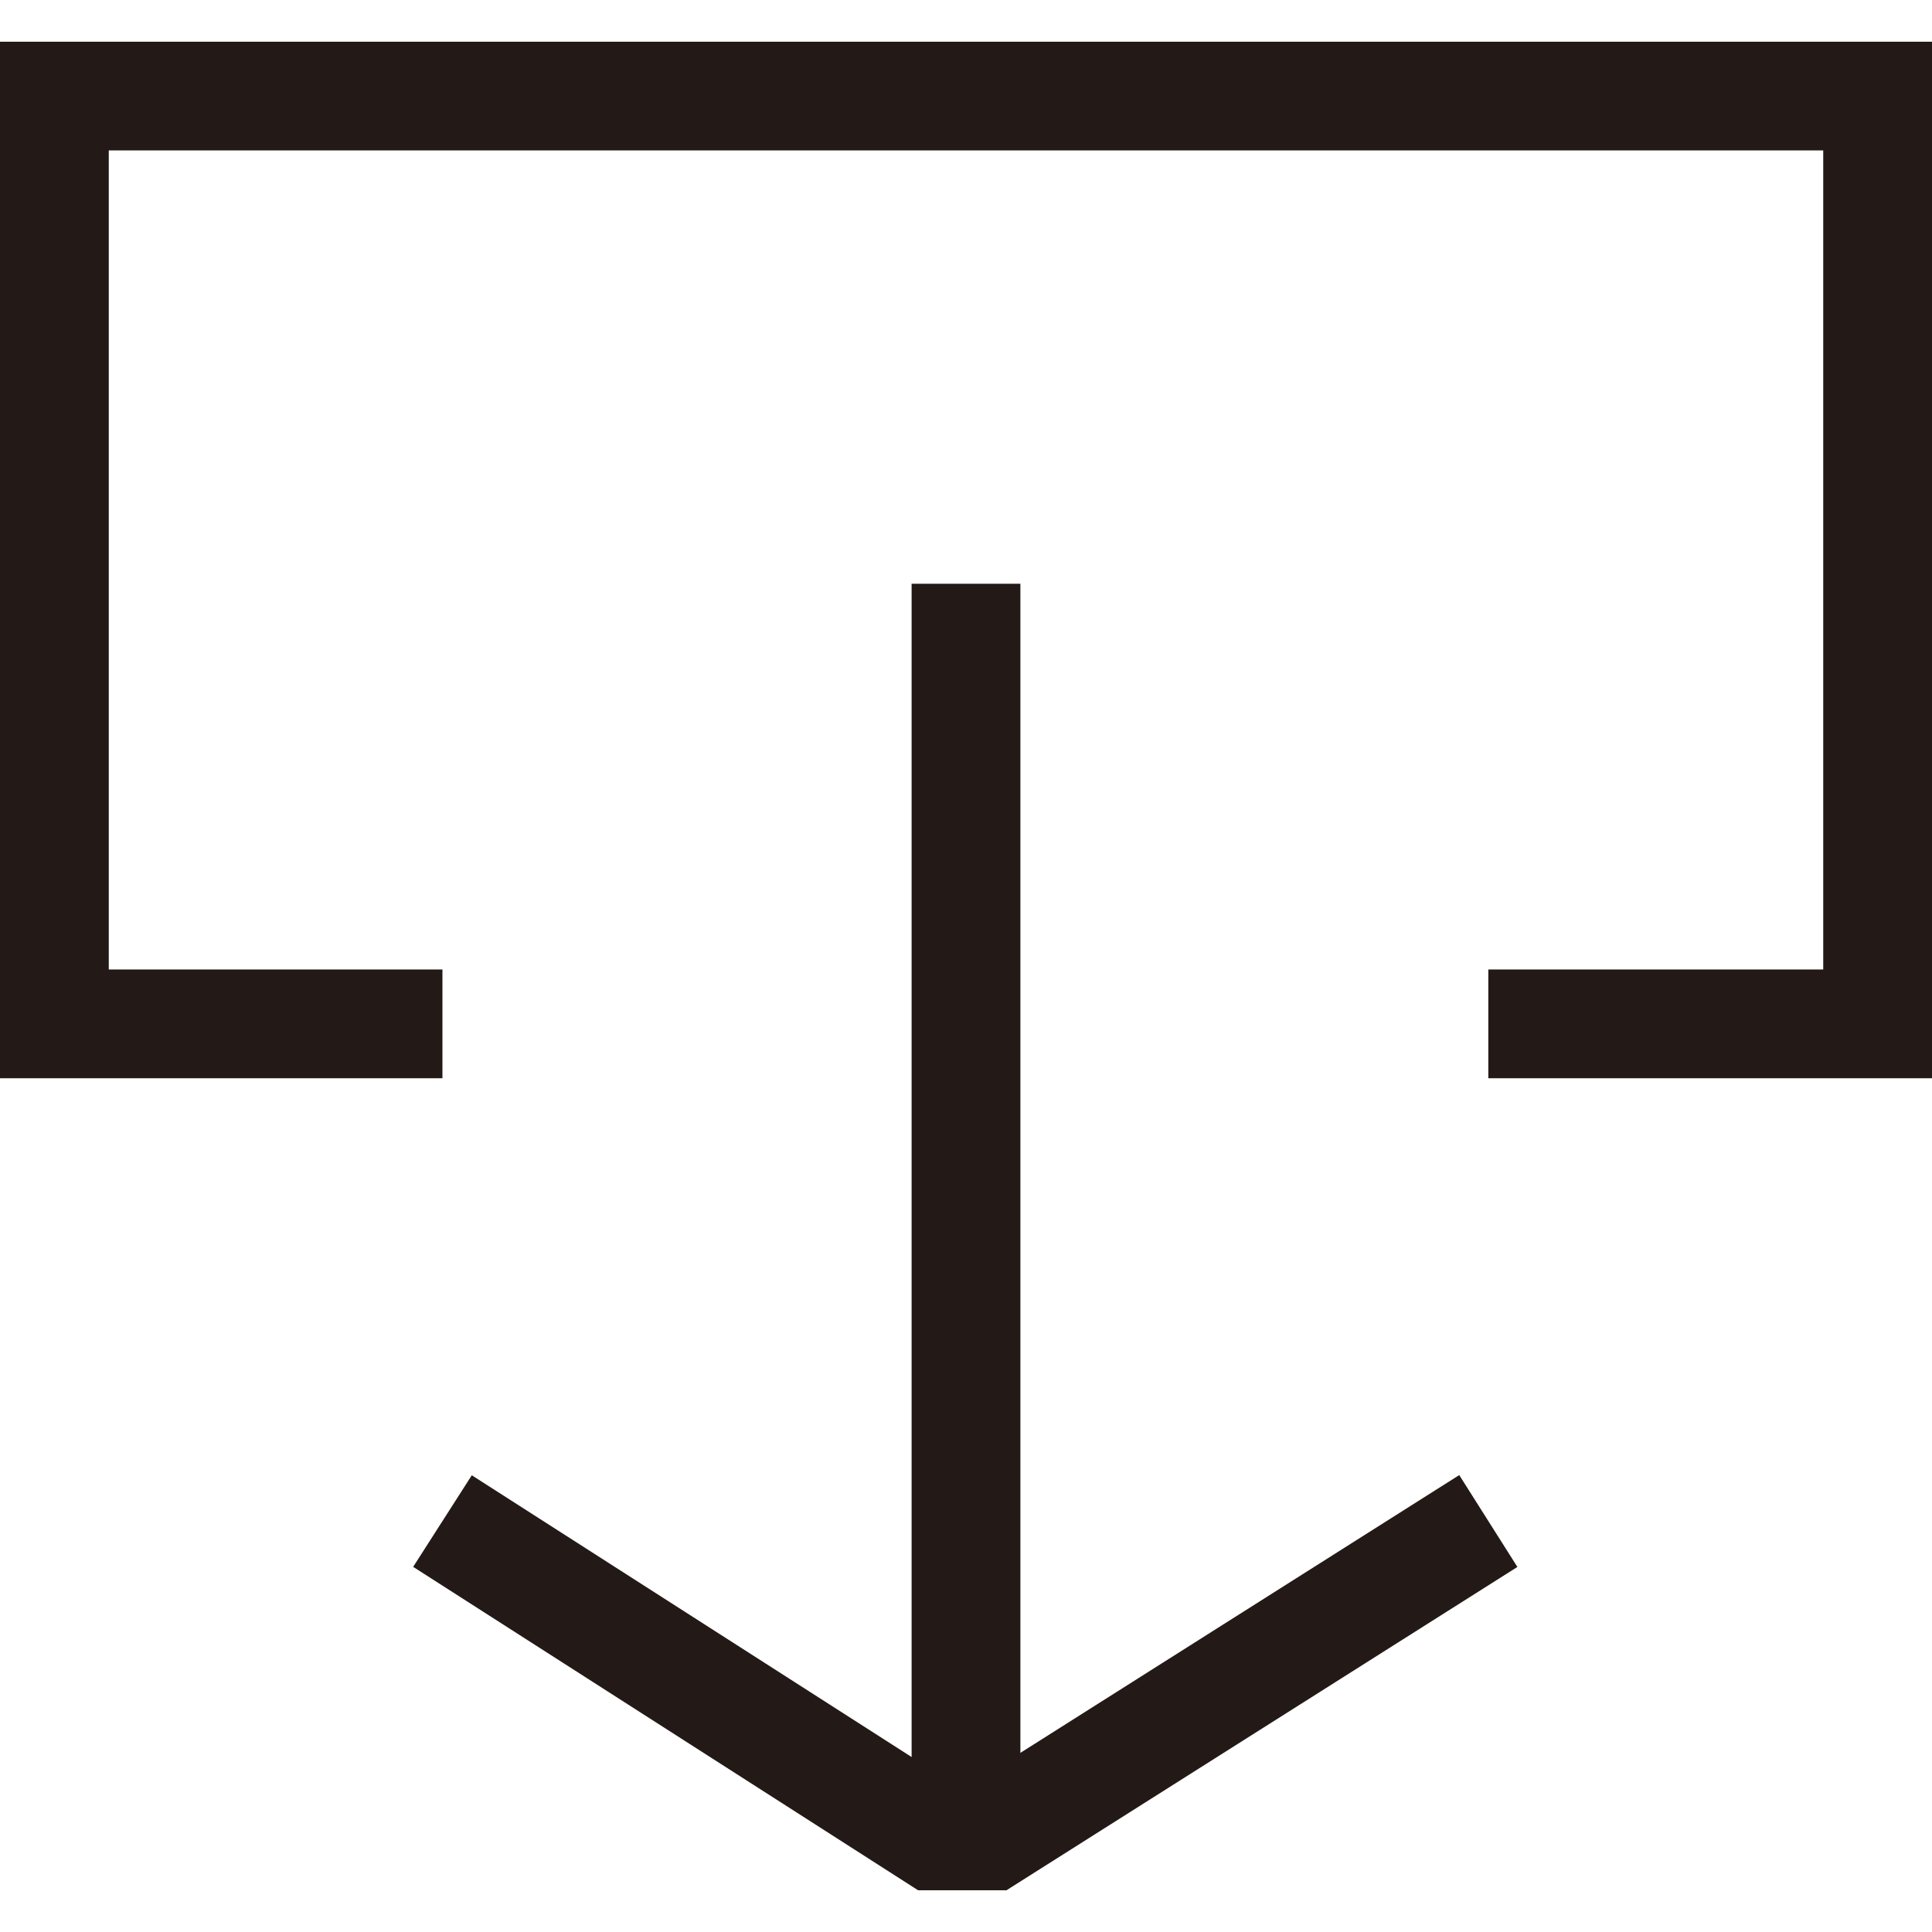 <svg xmlns="http://www.w3.org/2000/svg" viewBox="0 0 200 200"><defs><style>.cls-1{fill:#231916;}</style></defs><title>downloadPrancheta 3</title><g id="图层_1" data-name="图层 1"><rect class="cls-1" x="94.37" y="60.43" width="11.26" height="129.62"/><polygon class="cls-1" points="151.06 152.7 157.08 162.21 104.19 195.68 95.04 195.68 42.77 162.2 48.84 152.72 98.34 184.43 100.93 184.43 151.06 152.7"/><polygon class="cls-1" points="0 4.32 200 4.32 200 111.62 154.07 111.62 154.07 100.36 188.74 100.36 188.74 15.57 11.26 15.57 11.26 100.36 45.8 100.36 45.8 111.62 0 111.62 0 4.32"/></g></svg>